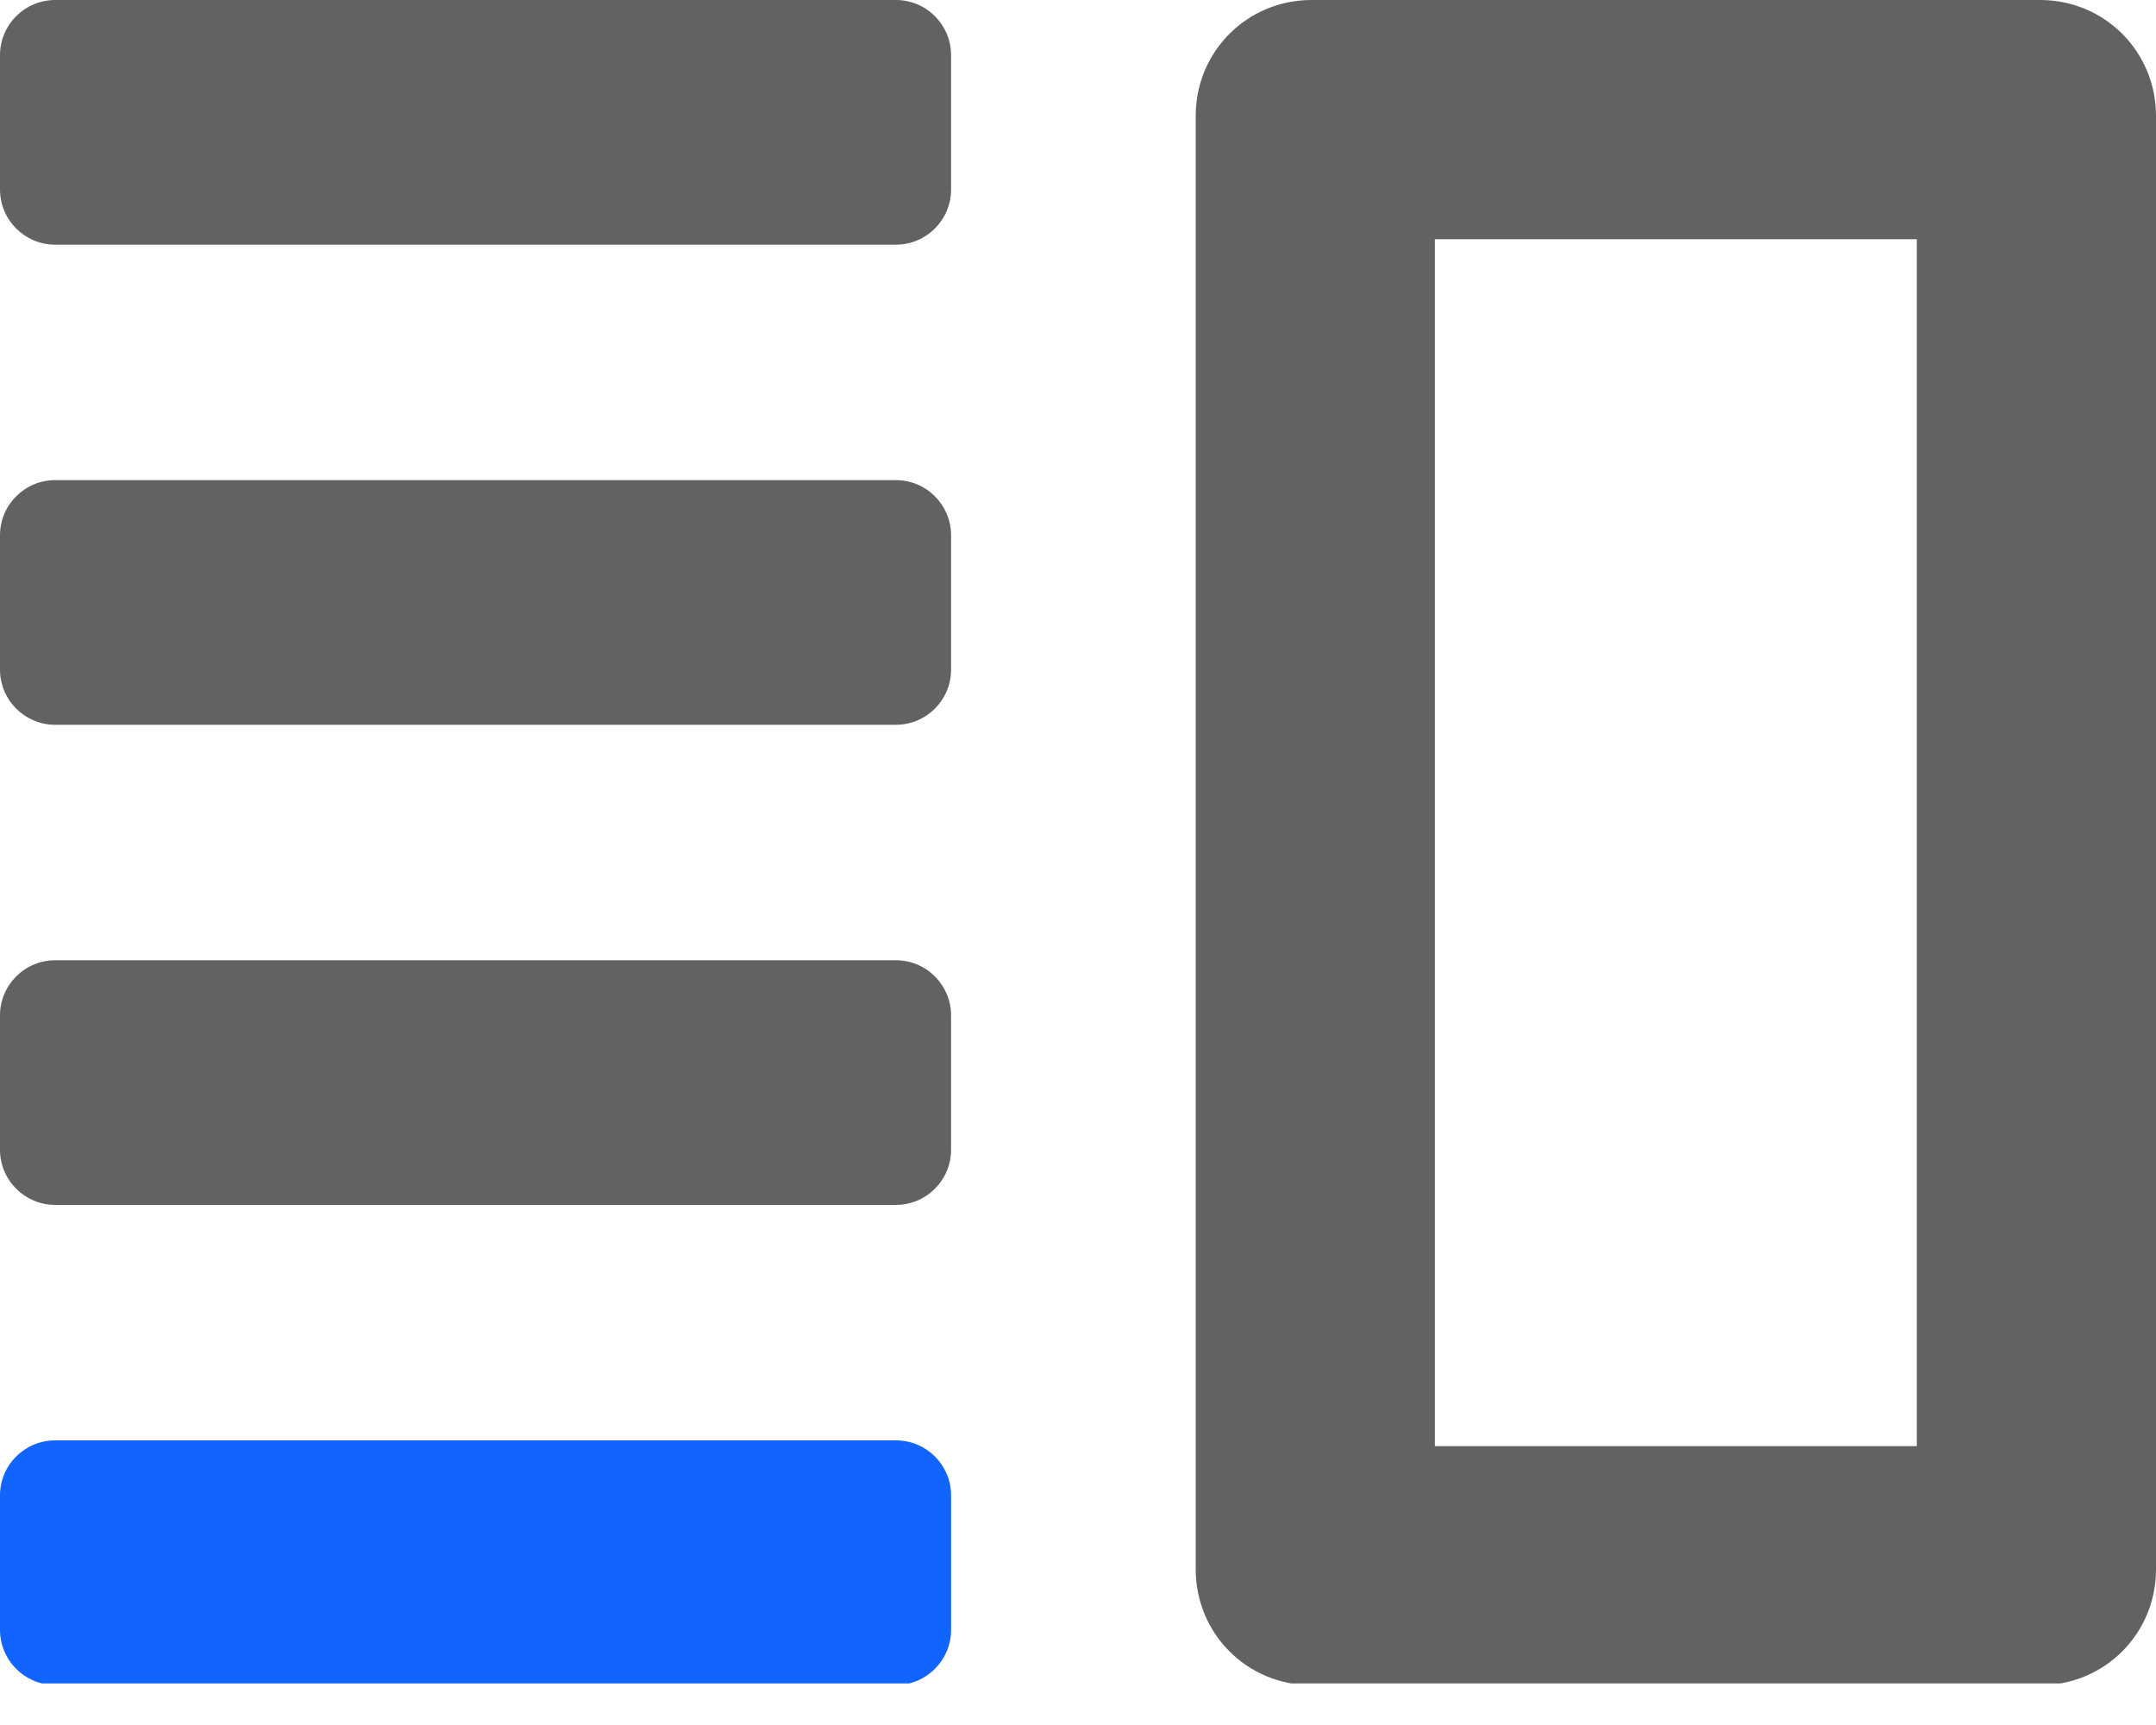 <svg width="15" height="12" viewBox="0 0 15 12" fill="none" xmlns="http://www.w3.org/2000/svg">
<g clip-path="url(#clip0_1336_997)">
<path d="M6.233 0H0.384C0.172 0 0 0.172 0 0.384V1.318C0 1.53 0.172 1.702 0.384 1.702H6.233C6.445 1.702 6.617 1.53 6.617 1.318V0.384C6.617 0.172 6.445 0 6.233 0Z" fill="#626262"/>
<path d="M6.233 3.34H0.384C0.172 3.34 0 3.512 0 3.724V4.658C0 4.87 0.172 5.042 0.384 5.042H6.233C6.445 5.042 6.617 4.87 6.617 4.658V3.724C6.617 3.512 6.445 3.34 6.233 3.34Z" fill="#626262"/>
<path d="M6.233 6.68H0.384C0.172 6.68 0 6.852 0 7.064V7.998C0 8.21 0.172 8.382 0.384 8.382H6.233C6.445 8.382 6.617 8.21 6.617 7.998V7.064C6.617 6.852 6.445 6.68 6.233 6.68Z" fill="#626262"/>
<path d="M6.233 10.02H0.384C0.172 10.02 0 10.191 0 10.403V11.338C0 11.55 0.172 11.722 0.384 11.722H6.233C6.445 11.722 6.617 11.55 6.617 11.338V10.403C6.617 10.191 6.445 10.02 6.233 10.02Z" fill="#1264FF"/>
<path d="M14.194 0H9.125C8.677 0 8.319 0.358 8.319 0.806V10.917C8.319 11.365 8.677 11.723 9.125 11.723H14.194C14.642 11.723 15 11.365 15 10.917V0.806C15 0.358 14.642 0 14.194 0ZM13.336 10.06H9.983V1.664H13.336V10.06Z" fill="#626262"/>
</g>
<defs>
<clipPath id="clip0_1336_997">
<rect width="15" height="11.711" fill="white"/>
</clipPath>
</defs>
</svg>
